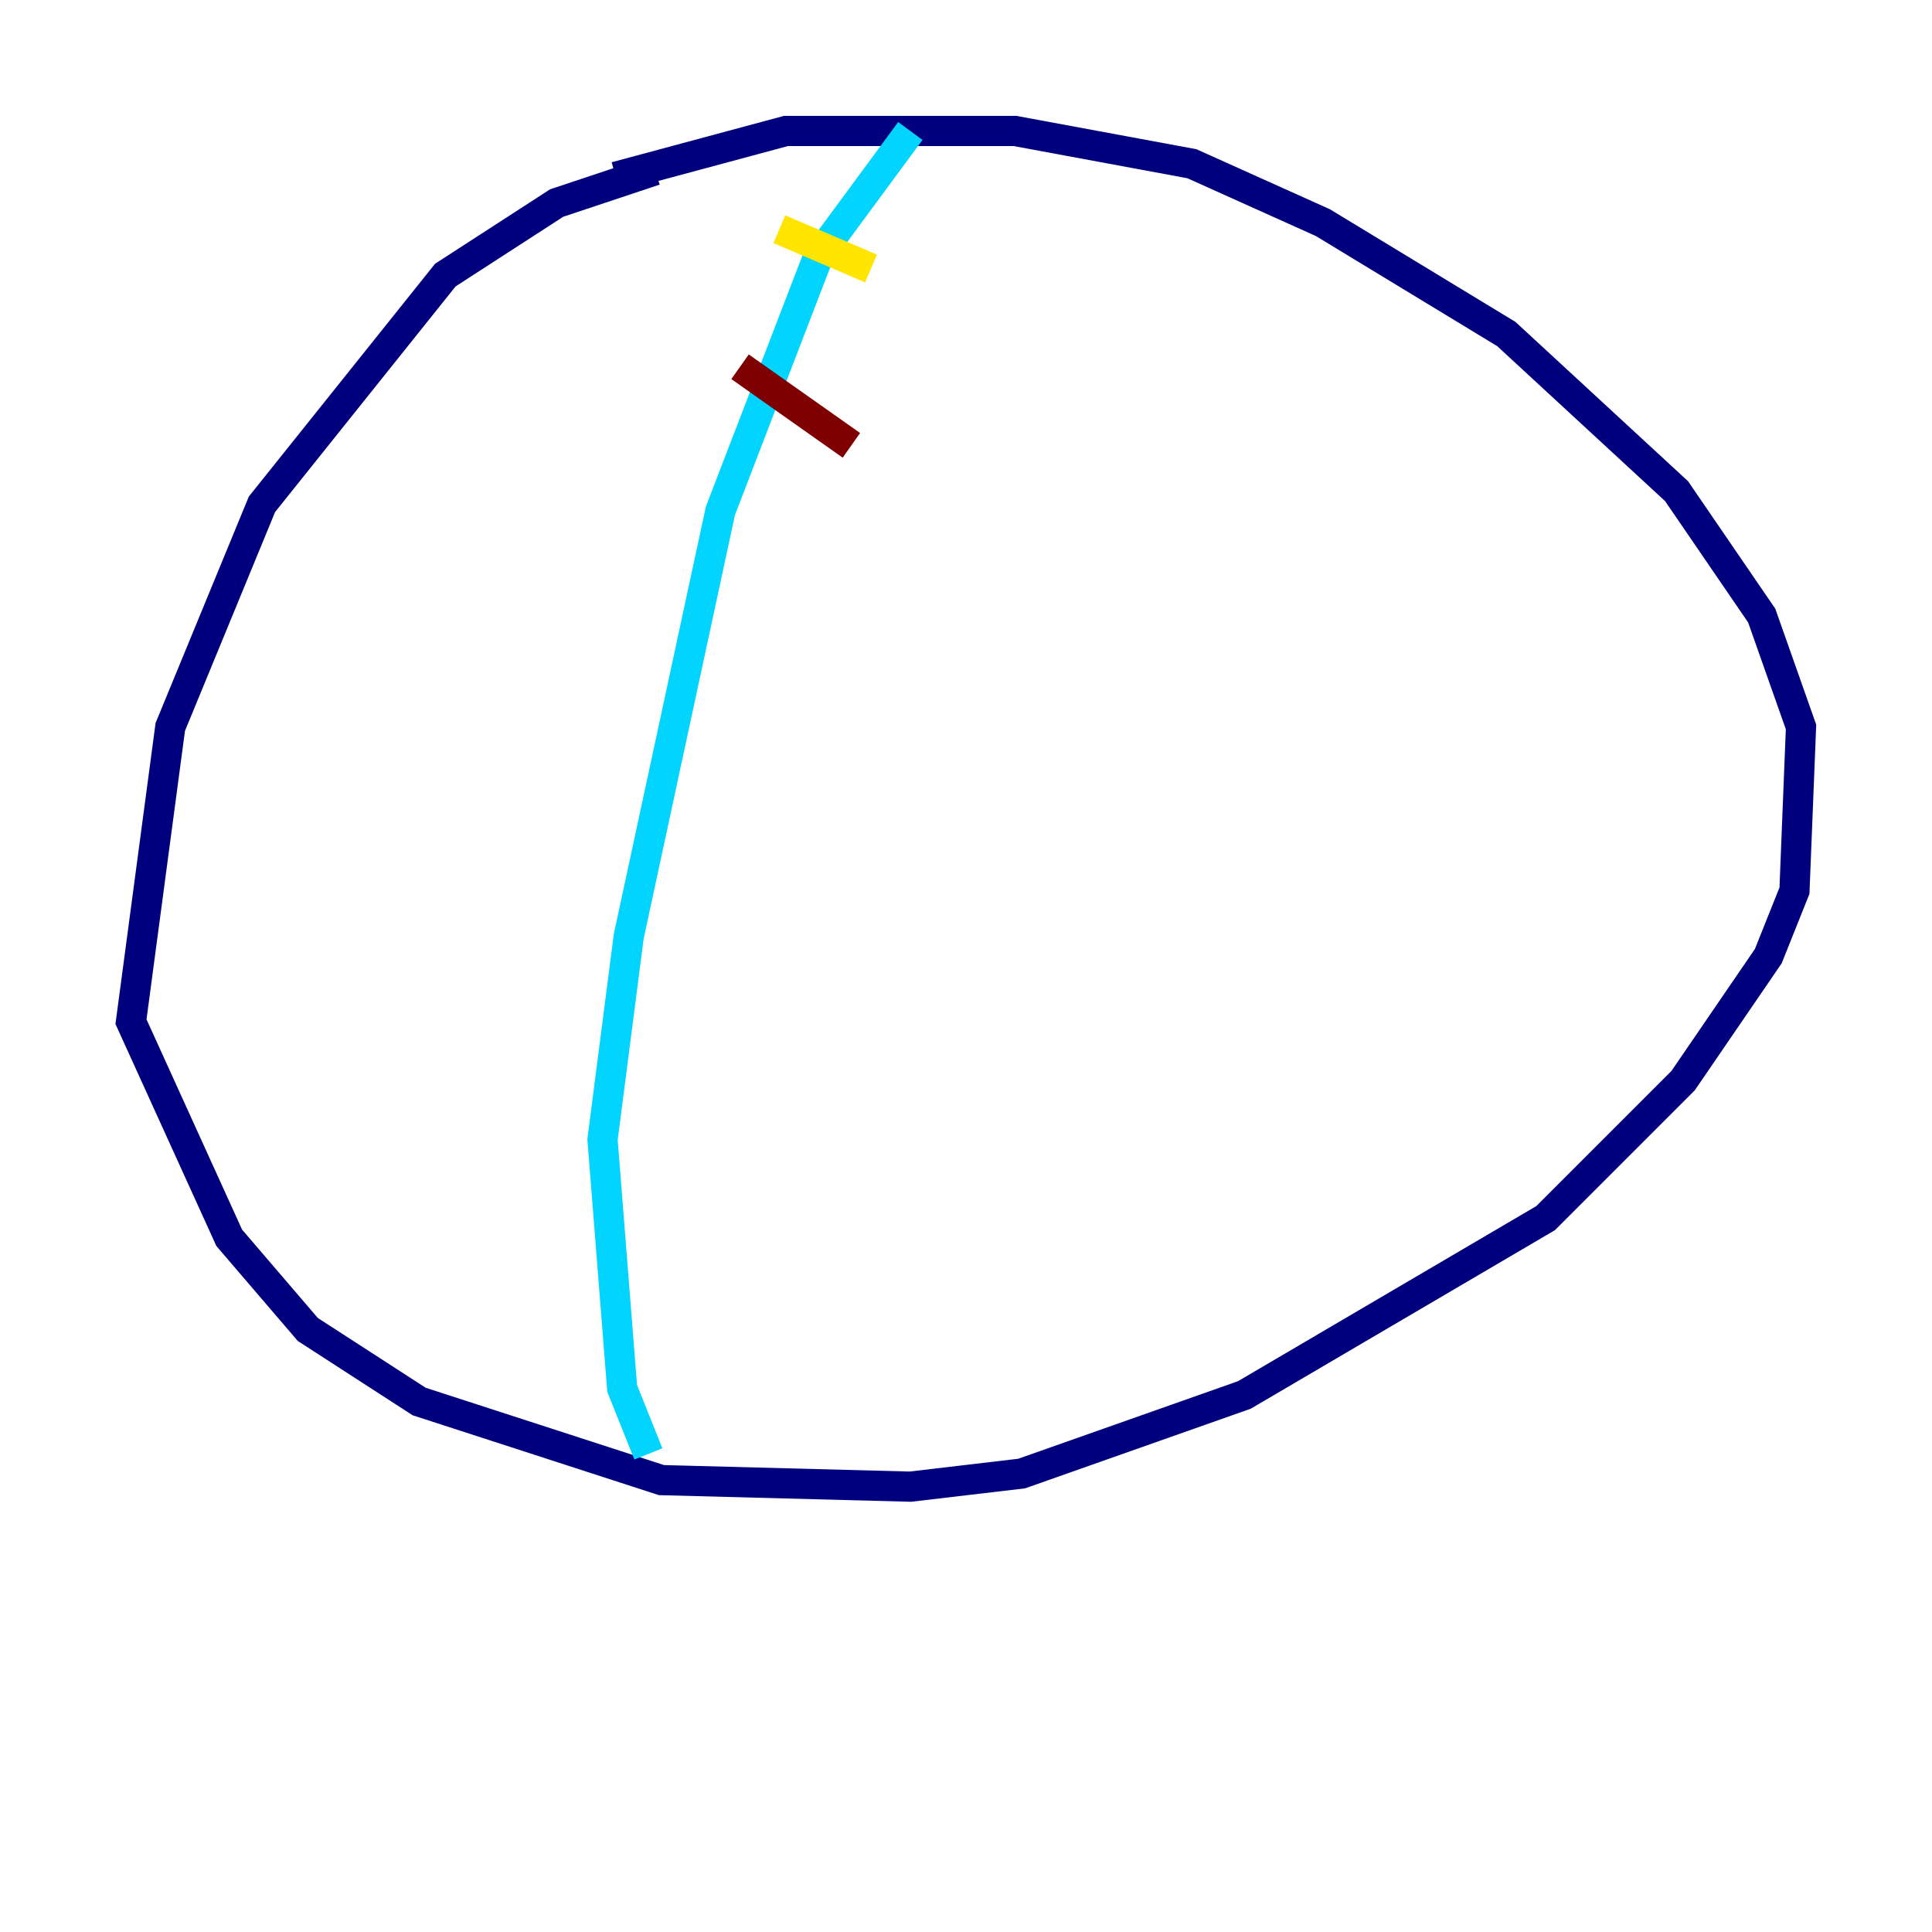 <?xml version="1.0" encoding="utf-8" ?>
<svg baseProfile="tiny" height="128" version="1.2" viewBox="0,0,128,128" width="128" xmlns="http://www.w3.org/2000/svg" xmlns:ev="http://www.w3.org/2001/xml-events" xmlns:xlink="http://www.w3.org/1999/xlink"><defs /><polyline fill="none" points="43.39,11.281 36.881,13.451 29.505,18.224 17.356,33.41 11.281,48.163 8.678,67.688 15.186,82.007 20.393,88.081 27.77,92.854 43.824,98.061 60.312,98.495 67.688,97.627 82.441,92.42 102.4,80.705 111.512,71.593 117.153,63.349 118.888,59.01 119.322,48.163 116.719,40.786 111.078,32.542 99.797,22.129 87.647,14.752 78.969,10.848 67.254,8.678 52.068,8.678 40.786,11.715" stroke="#00007f" stroke-width="2" /><polyline fill="none" points="60.312,8.678 54.237,16.922 47.729,33.844 41.654,62.047 39.919,75.498 41.22,91.986 42.956,96.325" stroke="#00d4ff" stroke-width="2" /><polyline fill="none" points="51.634,15.186 57.709,17.79" stroke="#ffe500" stroke-width="2" /><polyline fill="none" points="49.031,24.298 56.407,29.505" stroke="#7f0000" stroke-width="2" /></svg>